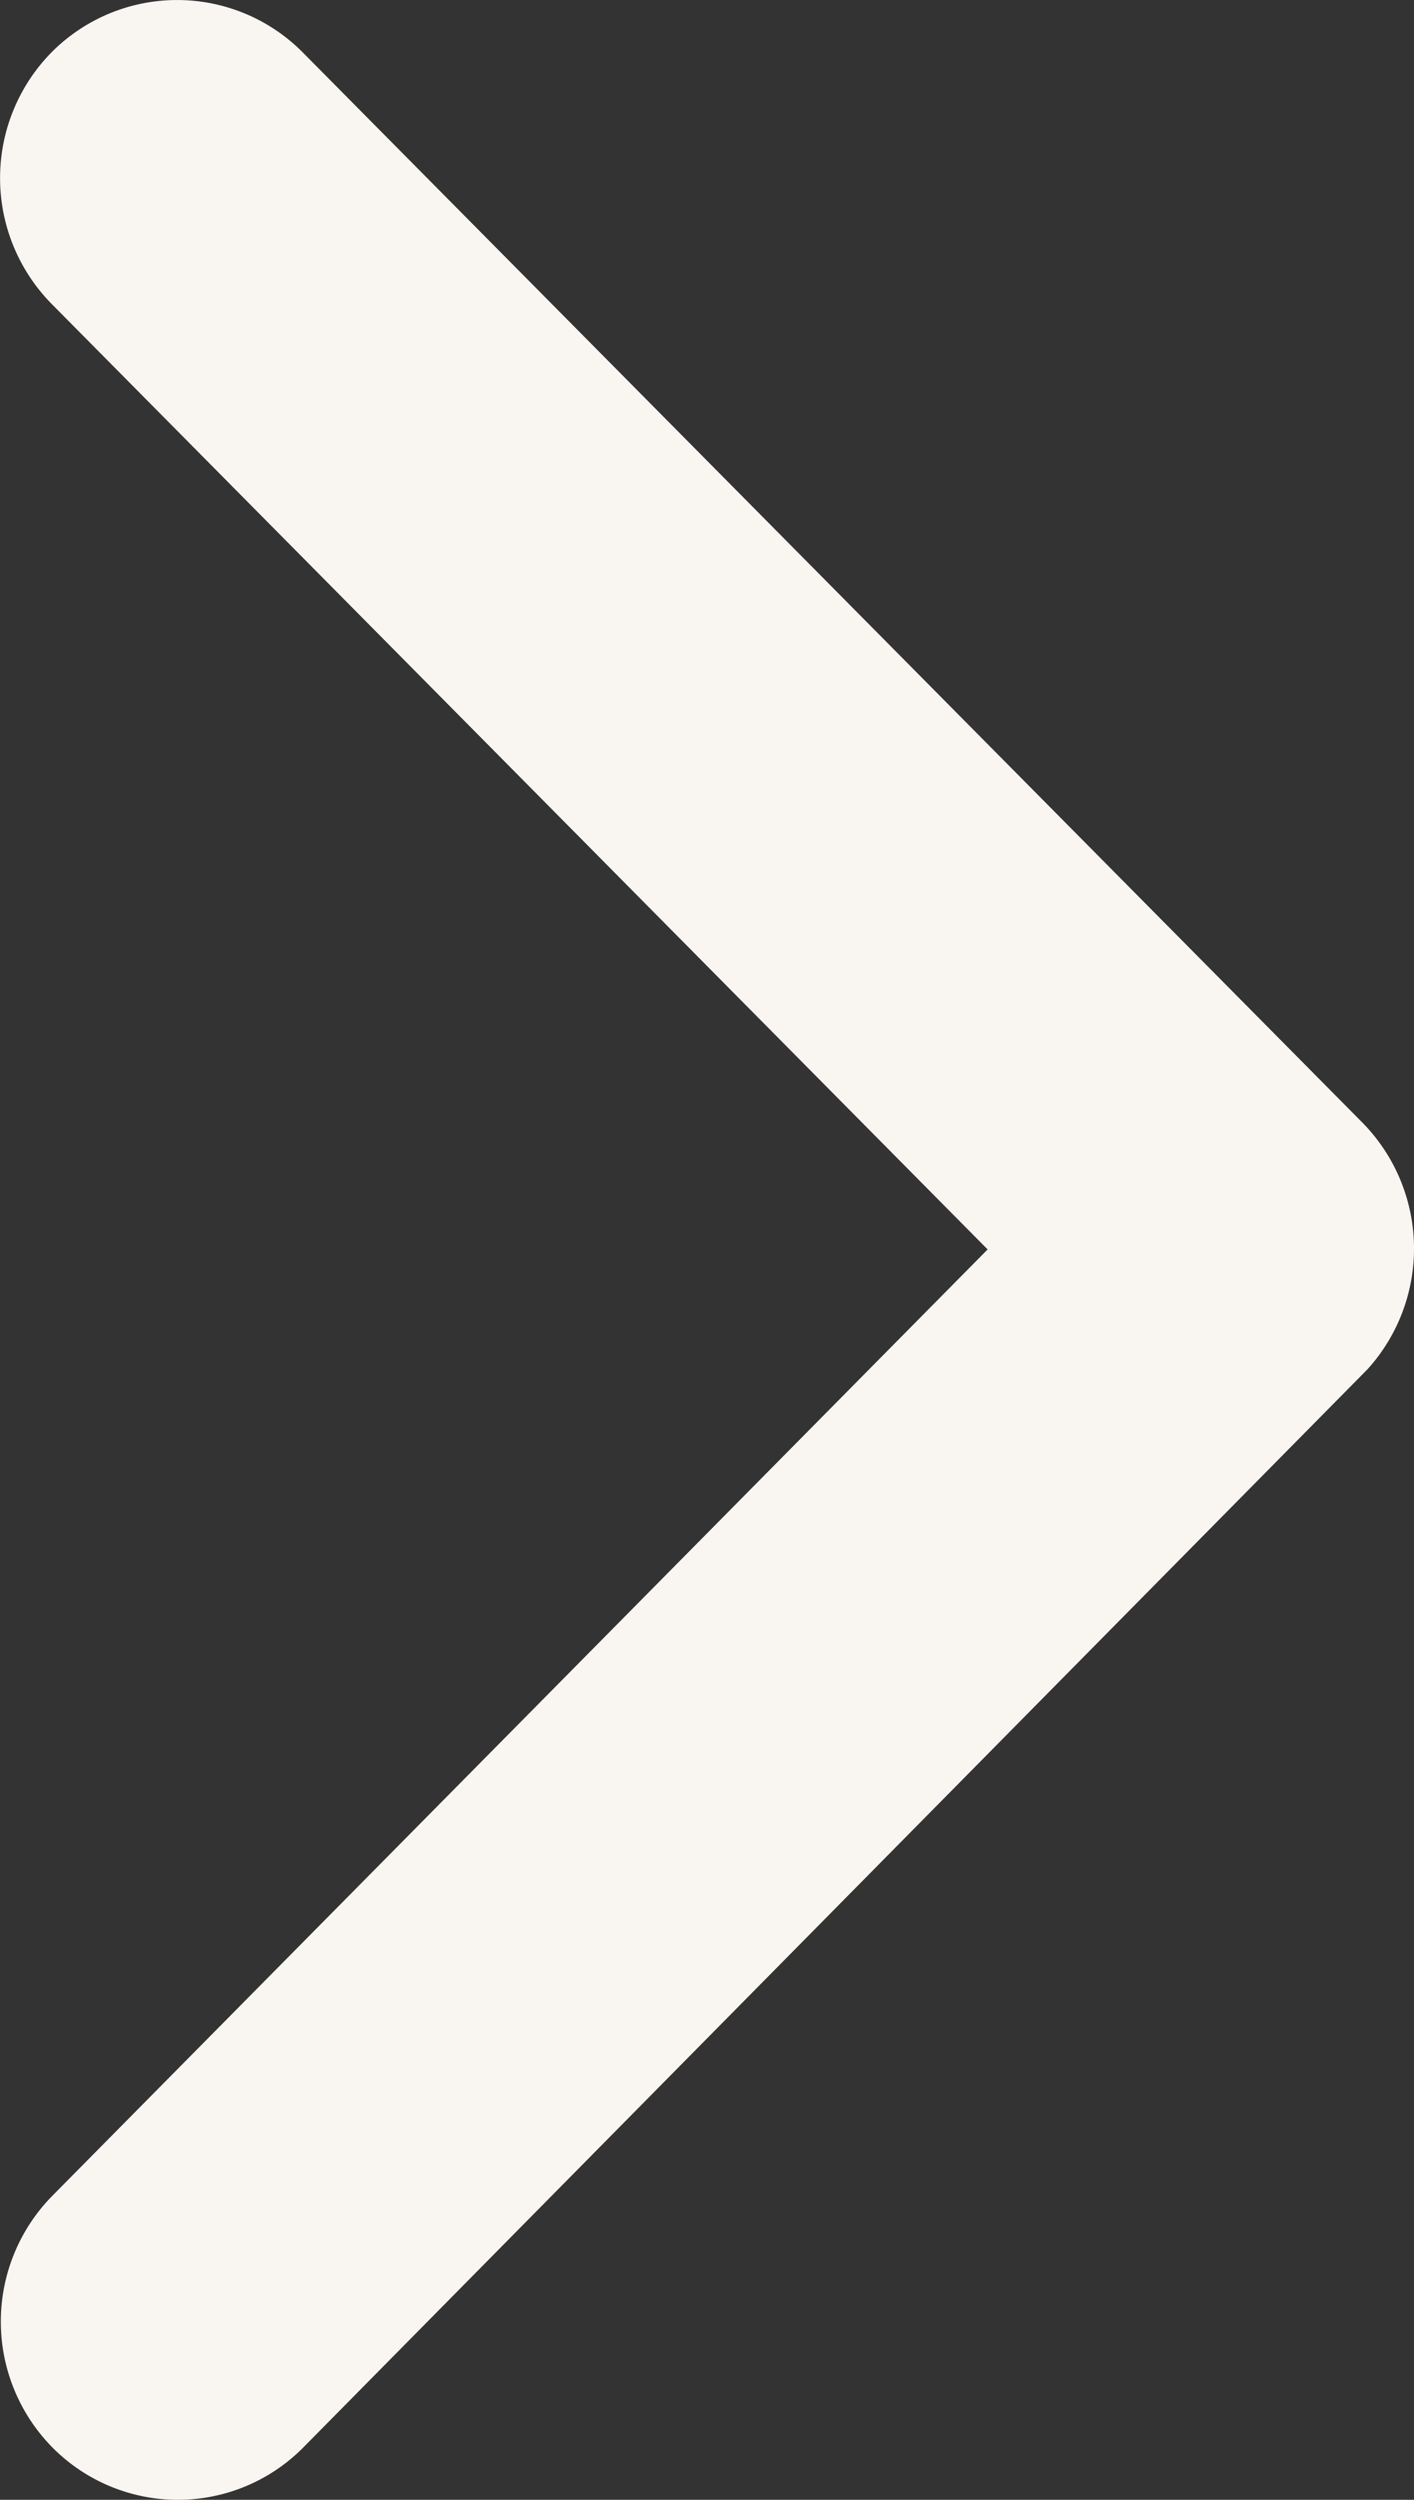 <svg xmlns="http://www.w3.org/2000/svg" width="30" height="53" viewBox="0 0 30 53"><rect x="0" y="0" width="30" height="53" fill="#333333" stroke="none"/><defs><style>.a{fill:#f9f5f1;}</style></defs><path class="a" d="M32.2,32.686,12.348,12.646a3.8,3.8,0,0,1,0-5.349,3.754,3.754,0,0,1,5.311,0L40.154,30a3.808,3.808,0,0,1,.109,5.223L17.675,58.092a3.745,3.745,0,0,1-5.311,0,3.8,3.8,0,0,1,0-5.349Z" transform="translate(-11.246 -6.196)"/></svg>
